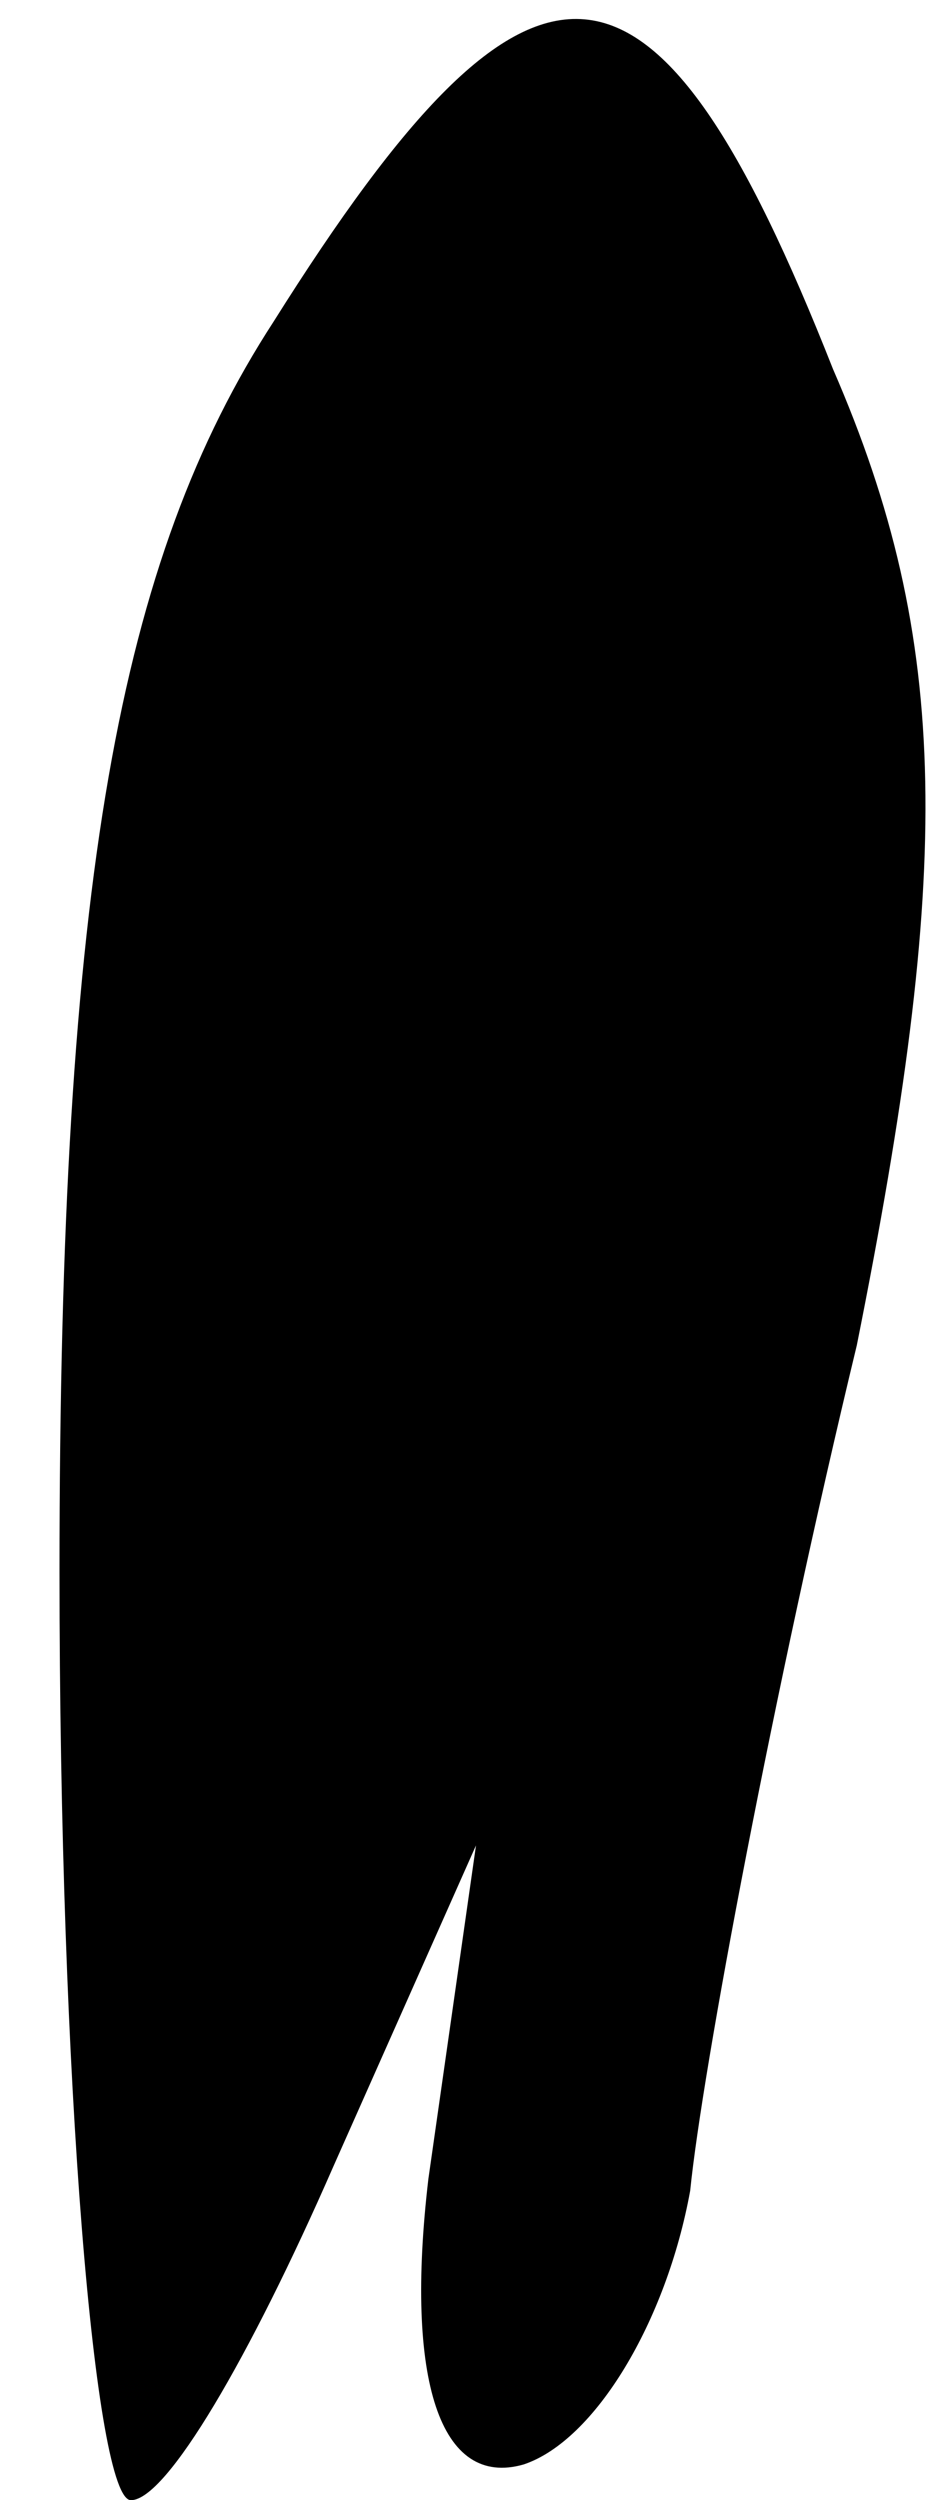 <?xml version="1.0" standalone="no"?>
<!DOCTYPE svg PUBLIC "-//W3C//DTD SVG 20010904//EN"
 "http://www.w3.org/TR/2001/REC-SVG-20010904/DTD/svg10.dtd">
<svg version="1.0" xmlns="http://www.w3.org/2000/svg"
 width="8pt" height="21pt" viewBox="0 0 8 21"
 preserveAspectRatio="xMidYMid meet">
<g transform="translate(0,21) scale(0.1,-0.1)"
fill="#000000" stroke="none">
<path fill="#000000" stroke="none" d="M23 183 c-13 -20 -18 -47 -18 -105 0
-43 3 -78 6 -78 3 0 10 12 17 28 l12 27 -4 -28 c-2 -17 1 -26 8 -24 6 2 12 12
14 23 1 10 7 42 14 71 8 40 8 59 -2 82 -15 38 -25 39 -47 4z"/>
</g>
</svg>
